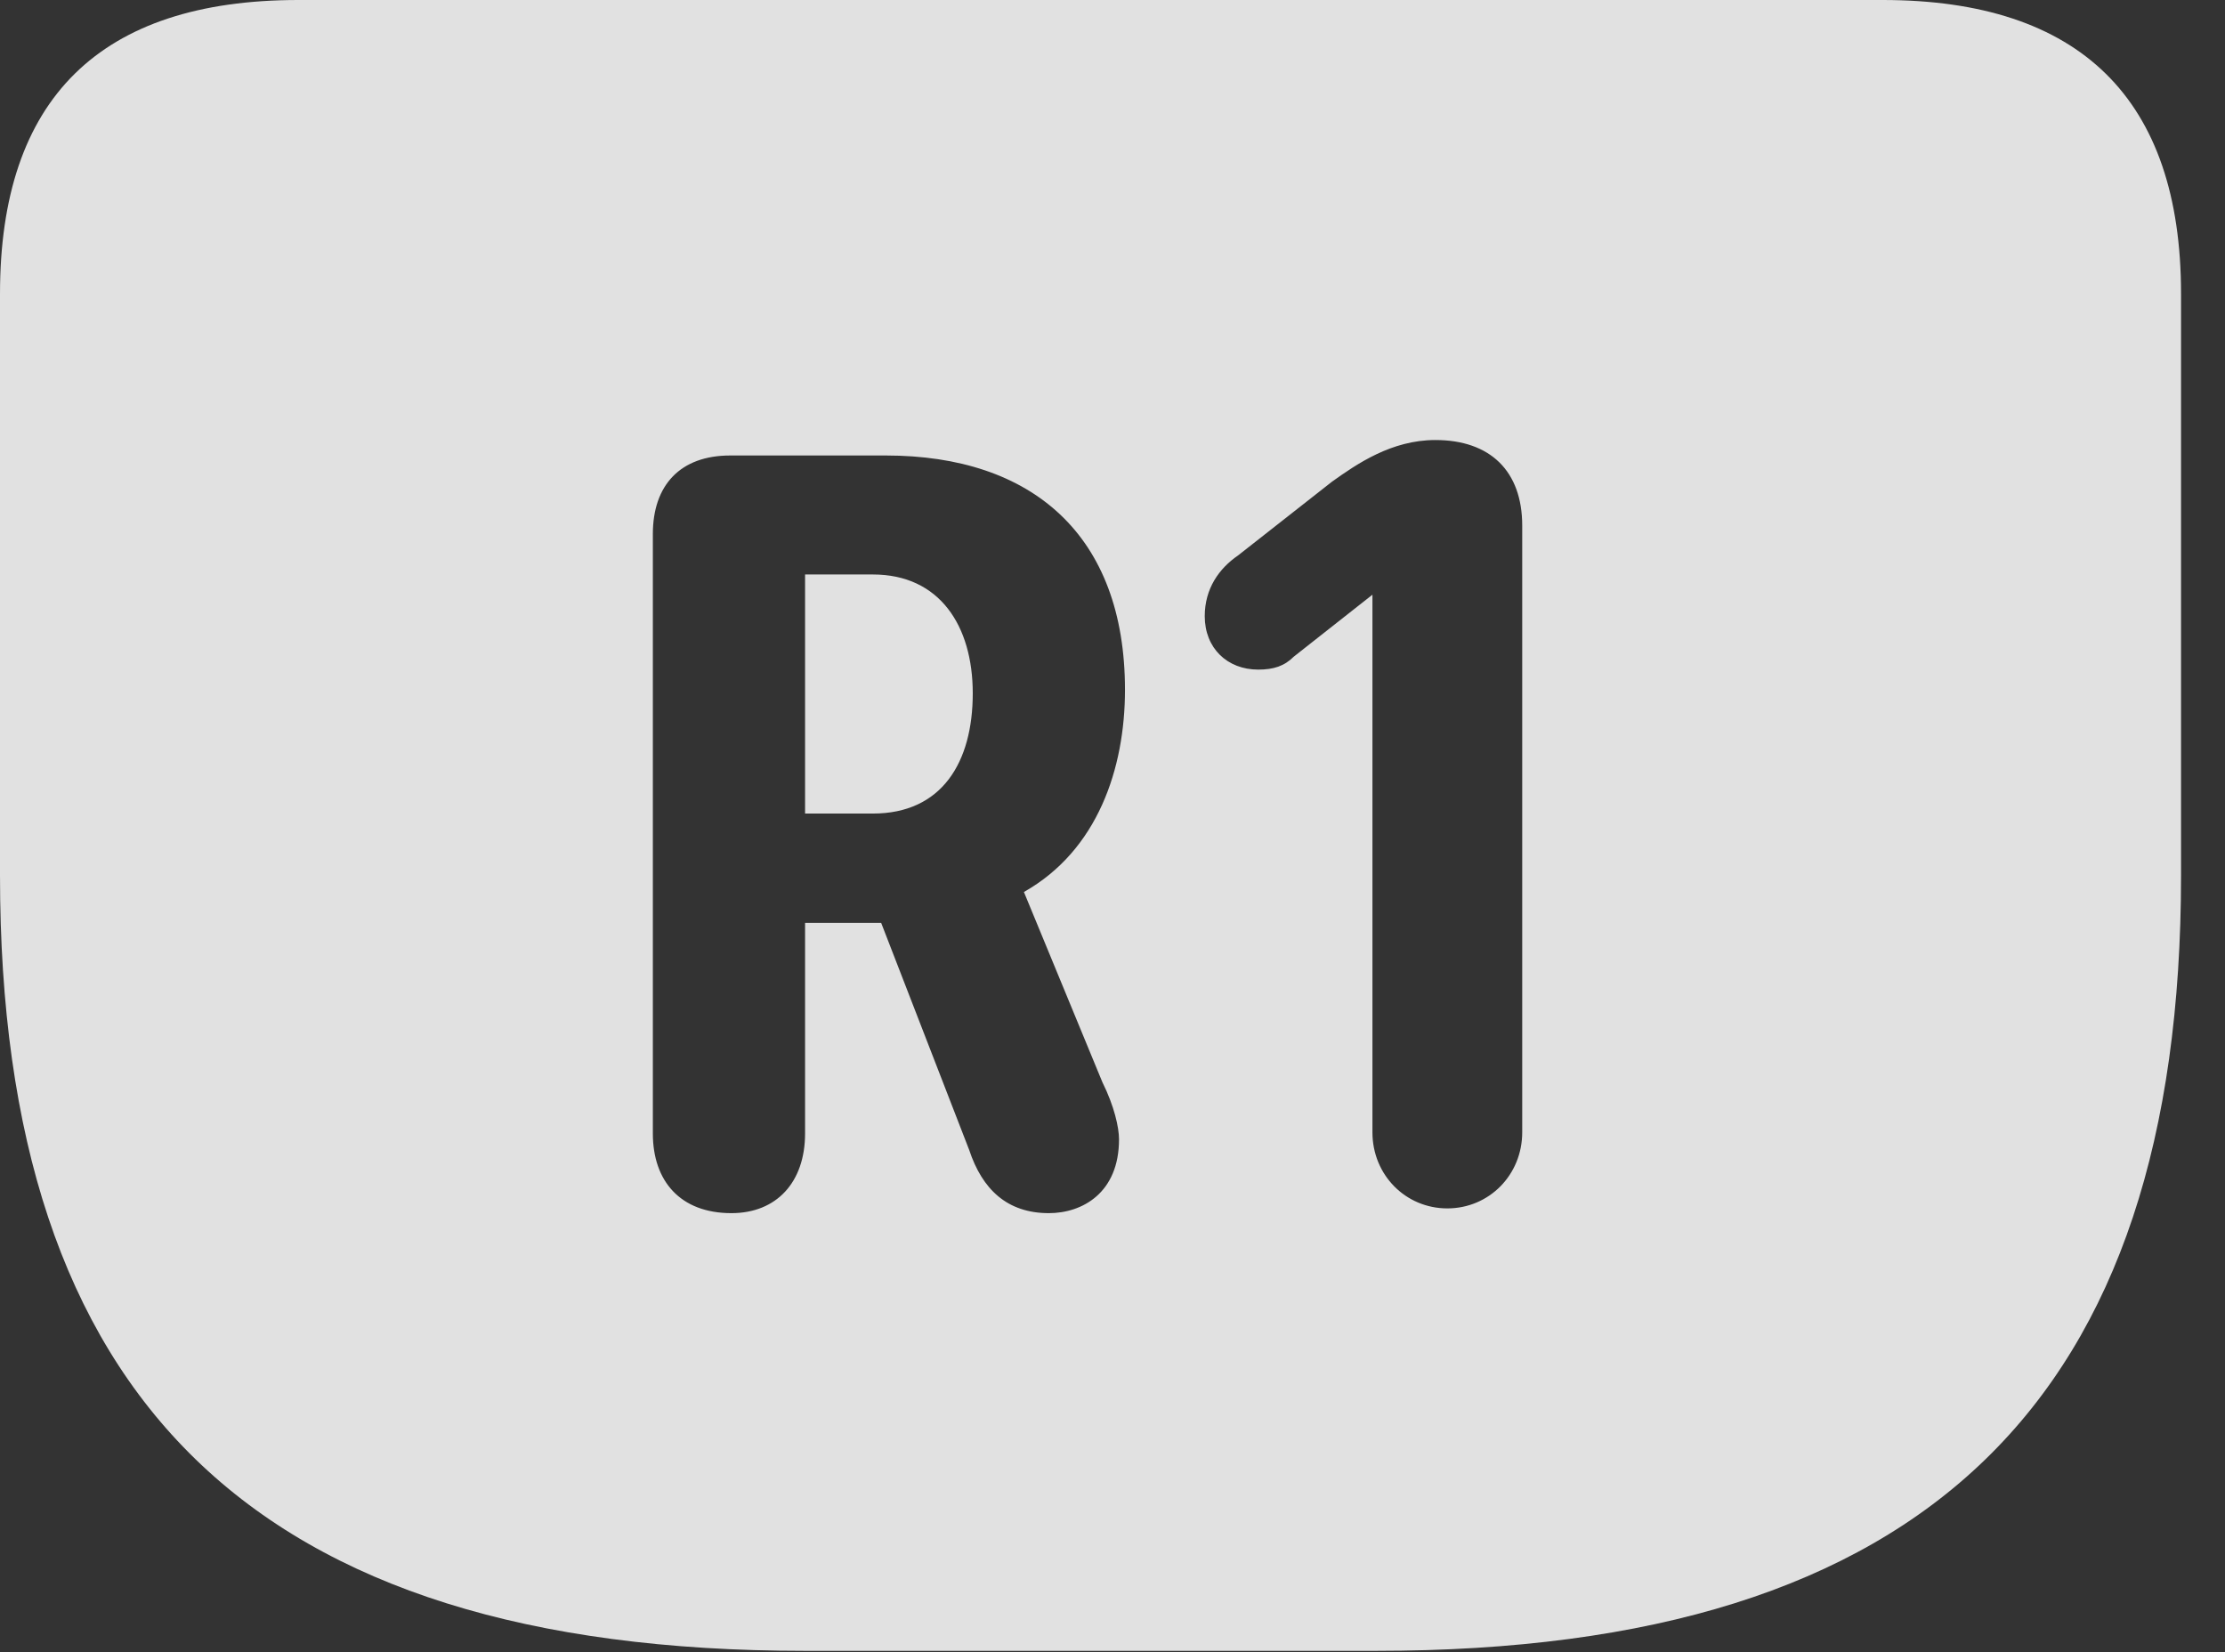 <?xml version="1.0" encoding="UTF-8"?>
<!--Generator: Apple Native CoreSVG 341-->
<!DOCTYPE svg
PUBLIC "-//W3C//DTD SVG 1.1//EN"
       "http://www.w3.org/Graphics/SVG/1.1/DTD/svg11.dtd">
<svg version="1.1" xmlns="http://www.w3.org/2000/svg" xmlns:xlink="http://www.w3.org/1999/xlink" viewBox="0 0 18.271 13.565">
 <rect x="0" y="0" width="18.271" height="13.565" fill="#333333" stroke="none"/>
 <g>
  <rect height="13.565" opacity="0" width="18.271" x="0" y="0"/>
  <path d="M17.91 2.412L17.91 7.188C17.91 11.484 15.83 13.555 11.299 13.555L6.611 13.555C2.08 13.555 0 11.484 0 7.188L0 2.412C0 0.811 0.82 0 2.451 0L15.459 0C17.08 0 17.91 0.811 17.91 2.412ZM5.996 3.74C5.586 3.74 5.361 3.984 5.361 4.385L5.361 9.307C5.361 9.697 5.586 9.961 6.006 9.961C6.377 9.961 6.611 9.707 6.611 9.307L6.611 7.578L7.236 7.578L7.959 9.443C8.066 9.766 8.271 9.961 8.613 9.961C8.887 9.961 9.189 9.795 9.189 9.355C9.189 9.258 9.15 9.082 9.053 8.887L8.408 7.324C9.014 6.982 9.238 6.309 9.238 5.664C9.238 4.395 8.477 3.74 7.275 3.74ZM10.938 3.955L10.166 4.561C10.01 4.668 9.893 4.834 9.893 5.059C9.893 5.322 10.078 5.498 10.332 5.498C10.459 5.498 10.547 5.469 10.625 5.391L11.27 4.883L11.27 9.297C11.27 9.648 11.543 9.922 11.885 9.922C12.227 9.922 12.5 9.648 12.5 9.297L12.5 4.316C12.5 3.867 12.236 3.613 11.787 3.613C11.426 3.613 11.143 3.809 10.938 3.955ZM7.988 5.693C7.988 6.26 7.734 6.68 7.168 6.68L6.611 6.68L6.611 4.717L7.168 4.717C7.715 4.717 7.988 5.137 7.988 5.693Z" fill="white" fill-opacity="0.85"/>
 </g>
</svg>
